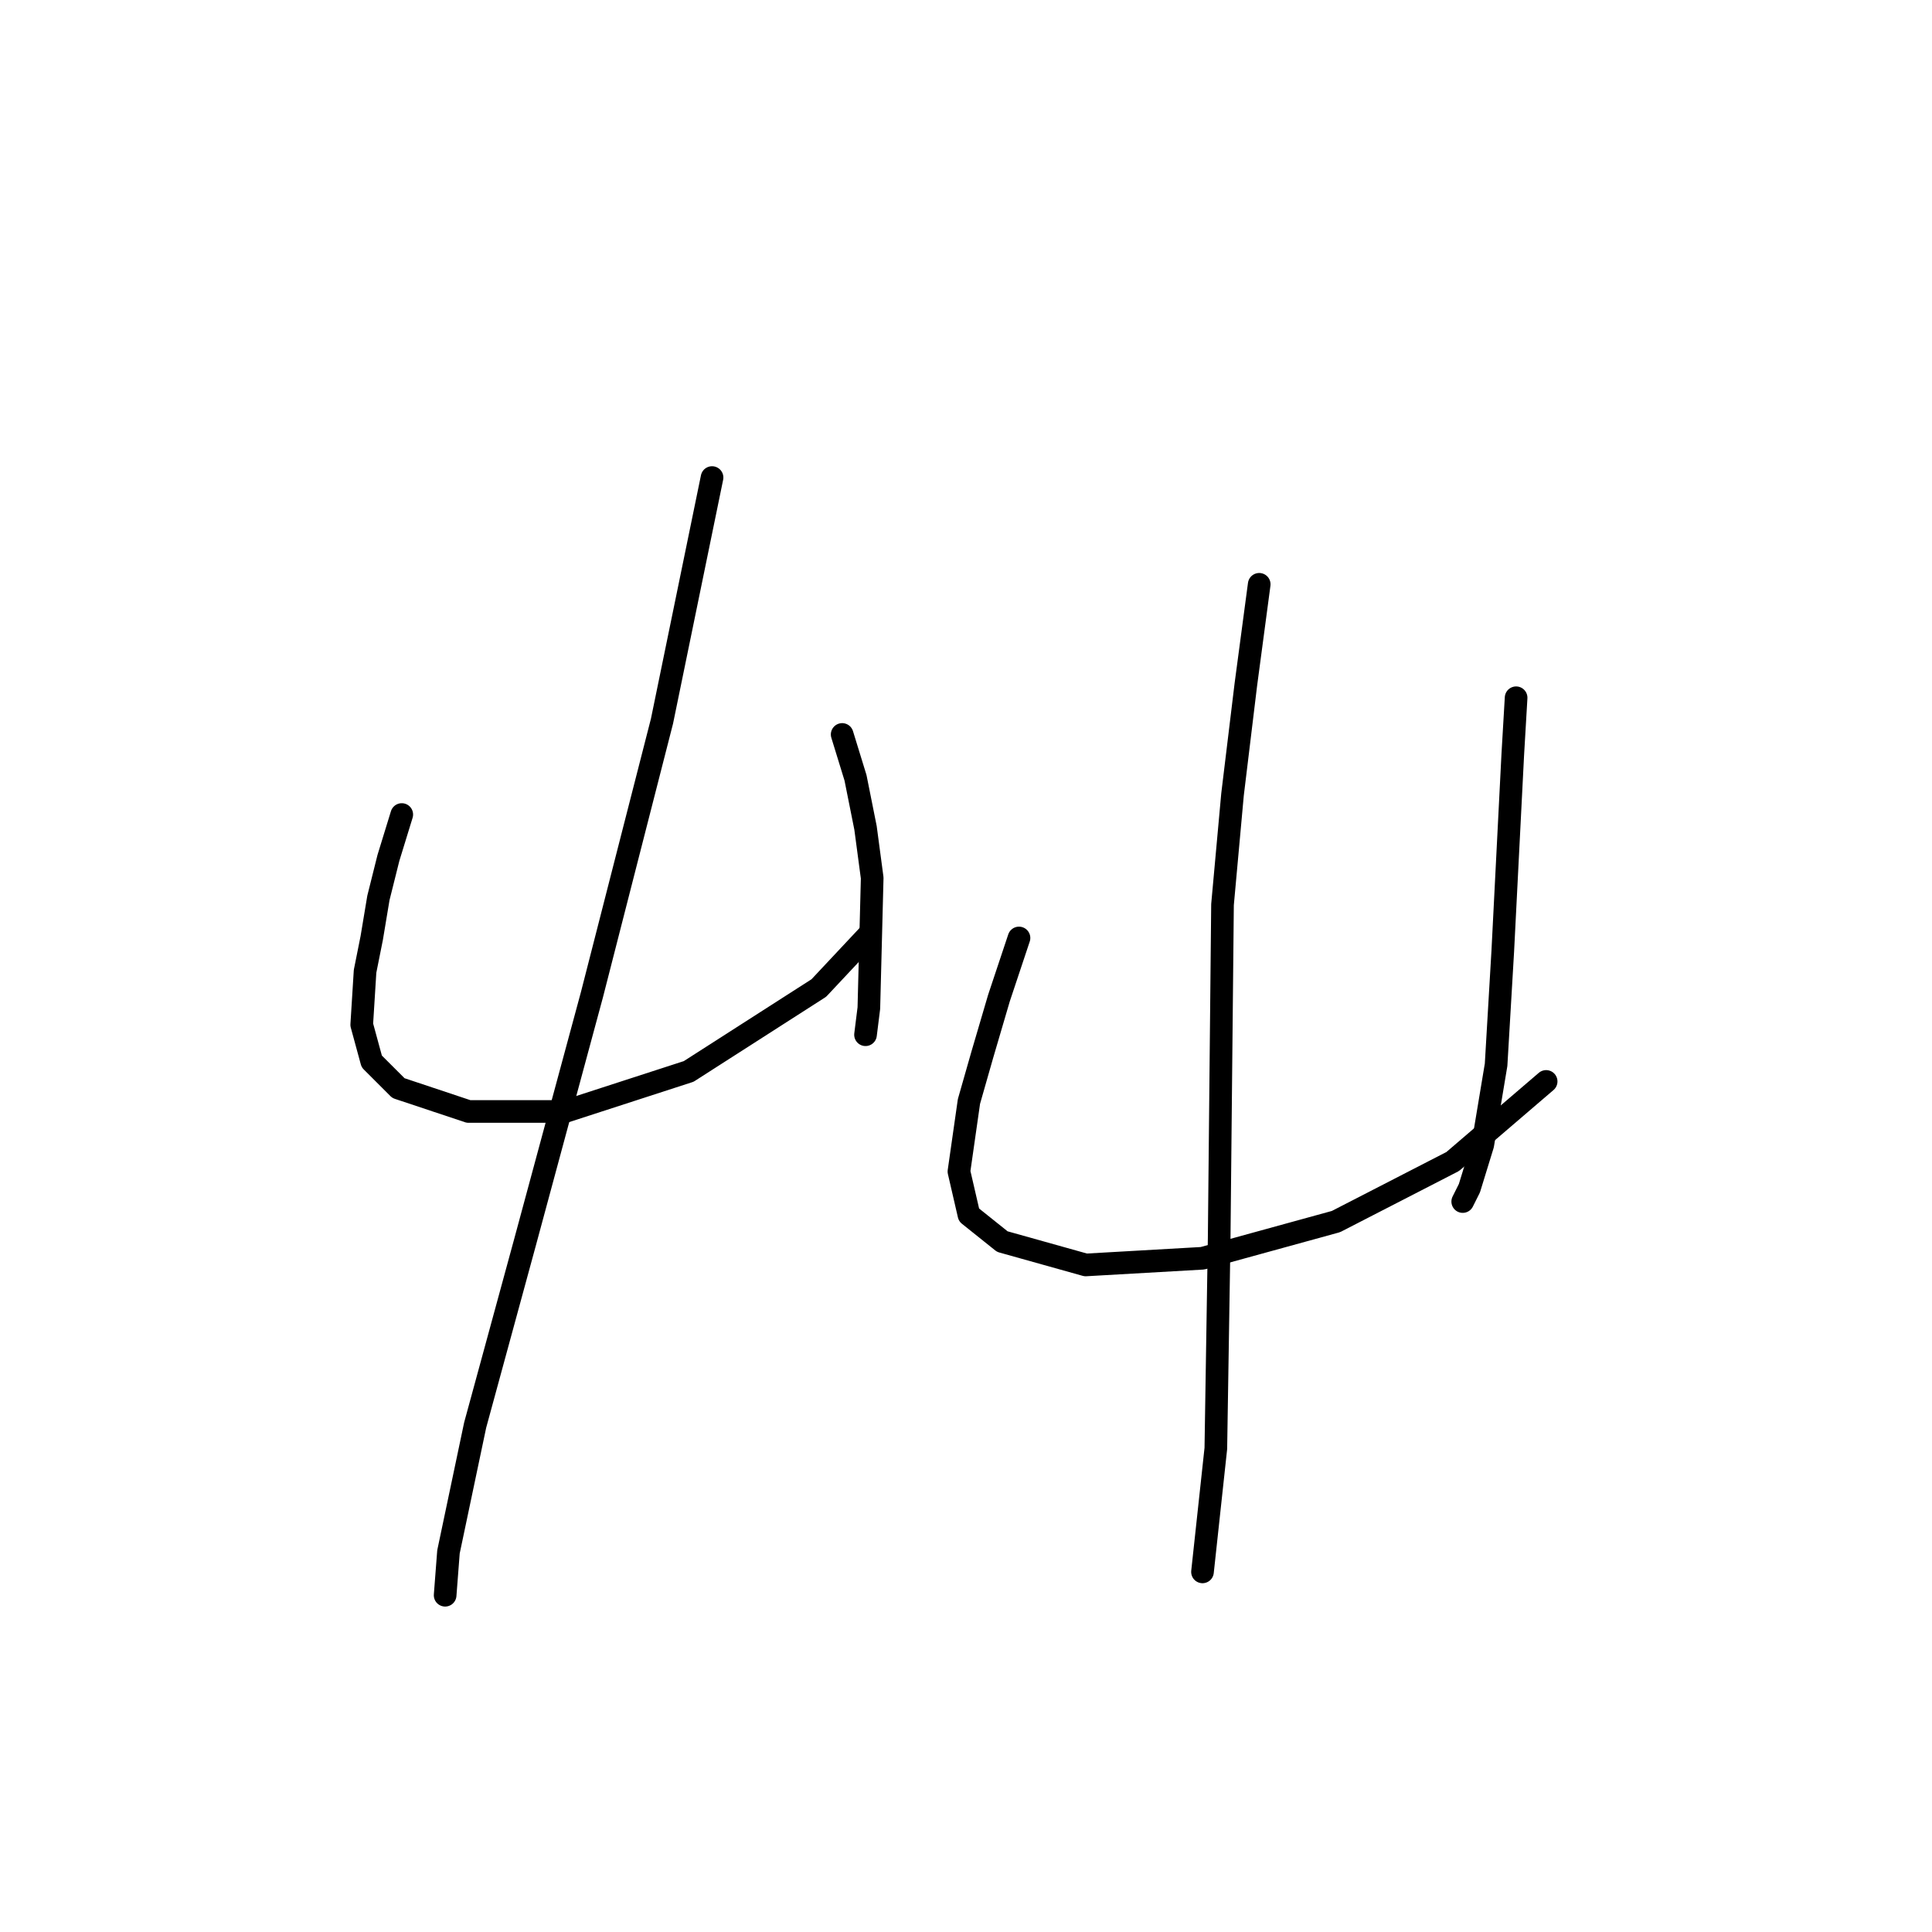 <?xml version="1.0" standalone="no"?>
    <svg width="256" height="256" xmlns="http://www.w3.org/2000/svg" version="1.1">
    <polyline stroke="black" stroke-width="3" stroke-linecap="round" fill="transparent" stroke-linejoin="round" points="53.236 107.929 51.468 113.676 50.141 118.981 49.257 124.286 48.373 128.707 47.931 135.781 49.257 140.644 52.794 144.18 62.078 147.275 74.898 147.275 91.255 141.97 108.497 130.918 115.128 123.844 115.128 123.844 " />
        <polyline stroke="black" stroke-width="3" stroke-linecap="round" fill="transparent" stroke-linejoin="round" points="111.591 97.319 113.36 103.066 114.686 109.697 115.57 116.329 115.128 133.57 114.686 137.107 114.686 137.107 " />
        <polyline stroke="black" stroke-width="3" stroke-linecap="round" fill="transparent" stroke-linejoin="round" points="94.35 63.278 87.719 95.551 78.435 131.802 69.593 164.516 62.962 188.831 59.425 205.63 58.983 211.377 58.983 211.377 " />
        <polyline stroke="black" stroke-width="3" stroke-linecap="round" fill="transparent" stroke-linejoin="round" points="135.022 124.286 132.369 132.244 130.159 139.759 128.391 145.949 127.064 155.232 128.391 160.979 132.811 164.516 143.864 167.611 159.337 166.727 177.02 161.864 192.493 153.906 204.872 143.296 204.872 143.296 " />
        <polyline stroke="black" stroke-width="3" stroke-linecap="round" fill="transparent" stroke-linejoin="round" points="200.893 92.456 200.451 99.972 199.124 126.055 198.24 141.086 196.472 151.696 194.704 157.443 193.819 159.211 193.819 159.211 " />
        <polyline stroke="black" stroke-width="3" stroke-linecap="round" fill="transparent" stroke-linejoin="round" points="166.852 77.425 165.084 90.688 163.315 105.277 161.989 119.865 161.547 164.074 161.105 191.926 159.337 208.283 159.337 208.283 " />
        </svg>